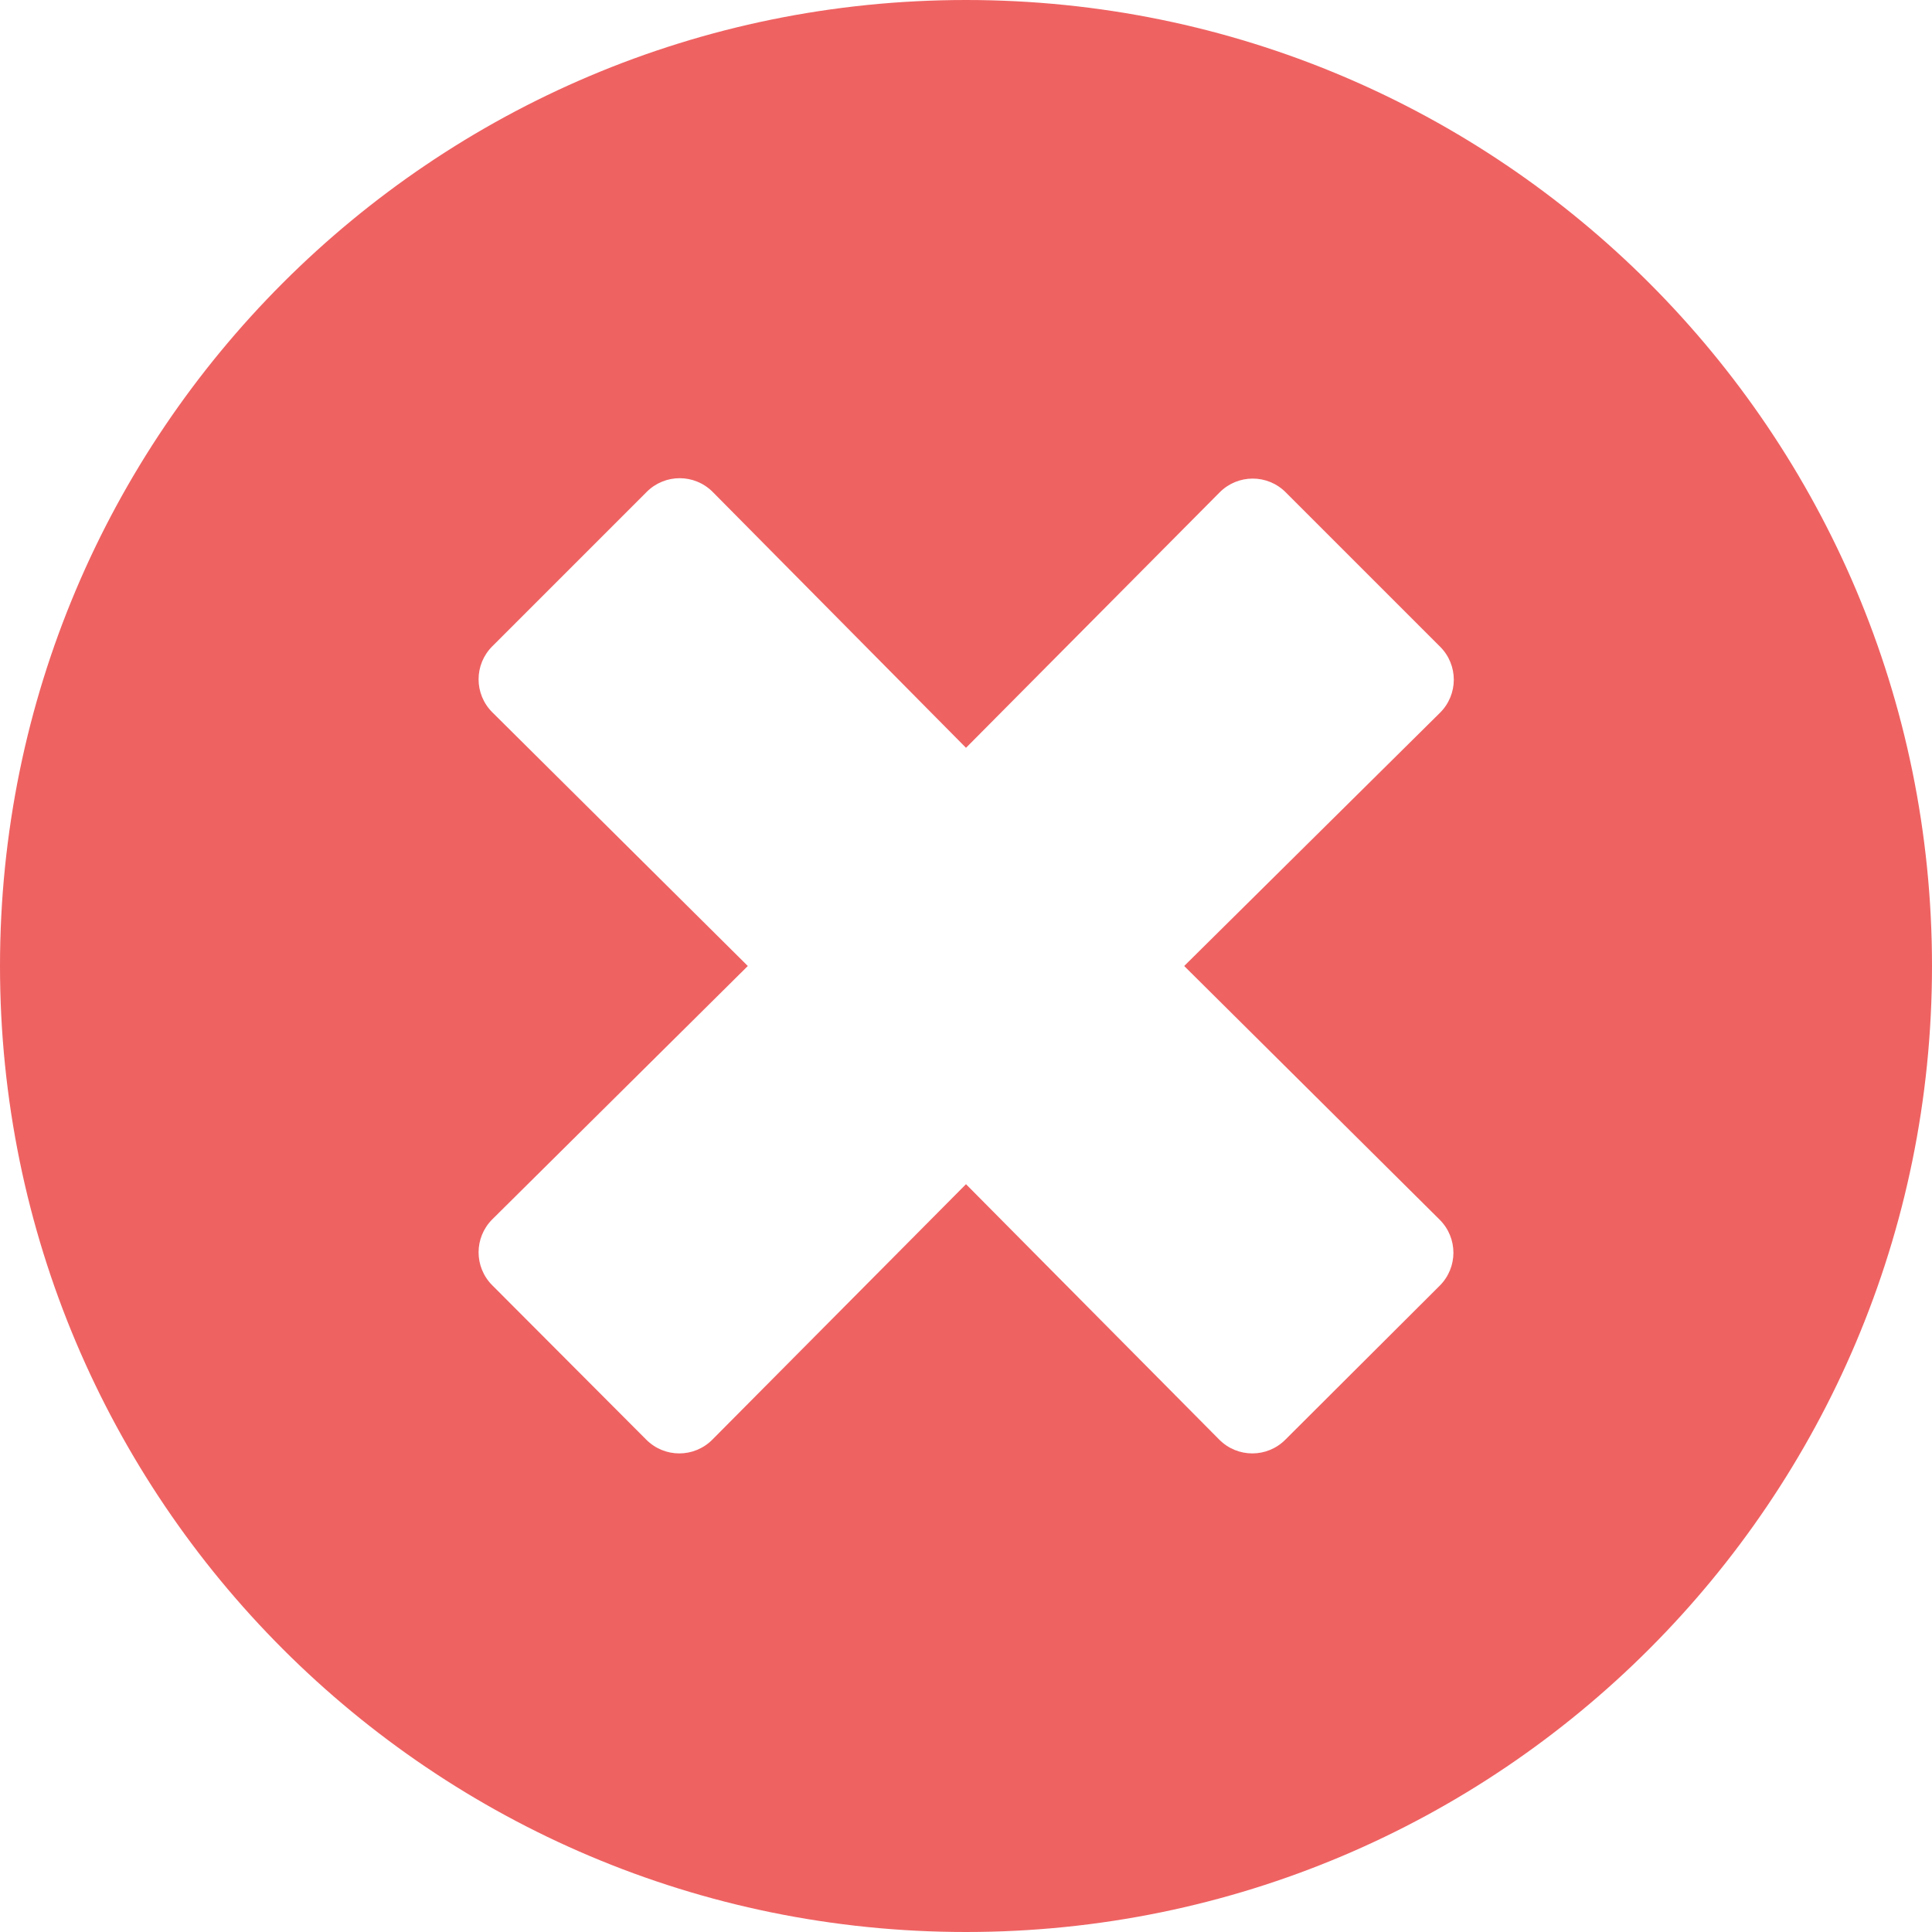 <svg width="15" height="15" viewBox="0 0 15 15" fill="none" xmlns="http://www.w3.org/2000/svg">
<path d="M7.5 0C3.357 0 0 3.357 0 7.5C0 11.643 3.357 15 7.5 15C11.643 15 15 11.643 15 7.5C15 3.357 11.643 0 7.5 0ZM11.177 9.469C11.32 9.611 11.32 9.841 11.177 9.983L9.98 11.177C9.838 11.32 9.608 11.32 9.466 11.177L7.5 9.194L5.531 11.177C5.389 11.32 5.159 11.32 5.017 11.177L3.823 9.98C3.68 9.838 3.68 9.608 3.823 9.466L5.806 7.5L3.823 5.531C3.68 5.389 3.68 5.159 3.823 5.017L5.02 3.82C5.162 3.677 5.392 3.677 5.534 3.82L7.5 5.806L9.469 3.823C9.611 3.68 9.841 3.68 9.983 3.823L11.18 5.02C11.323 5.162 11.323 5.392 11.18 5.534L9.194 7.5L11.177 9.469Z" fill="#EF6262"/>
</svg>

